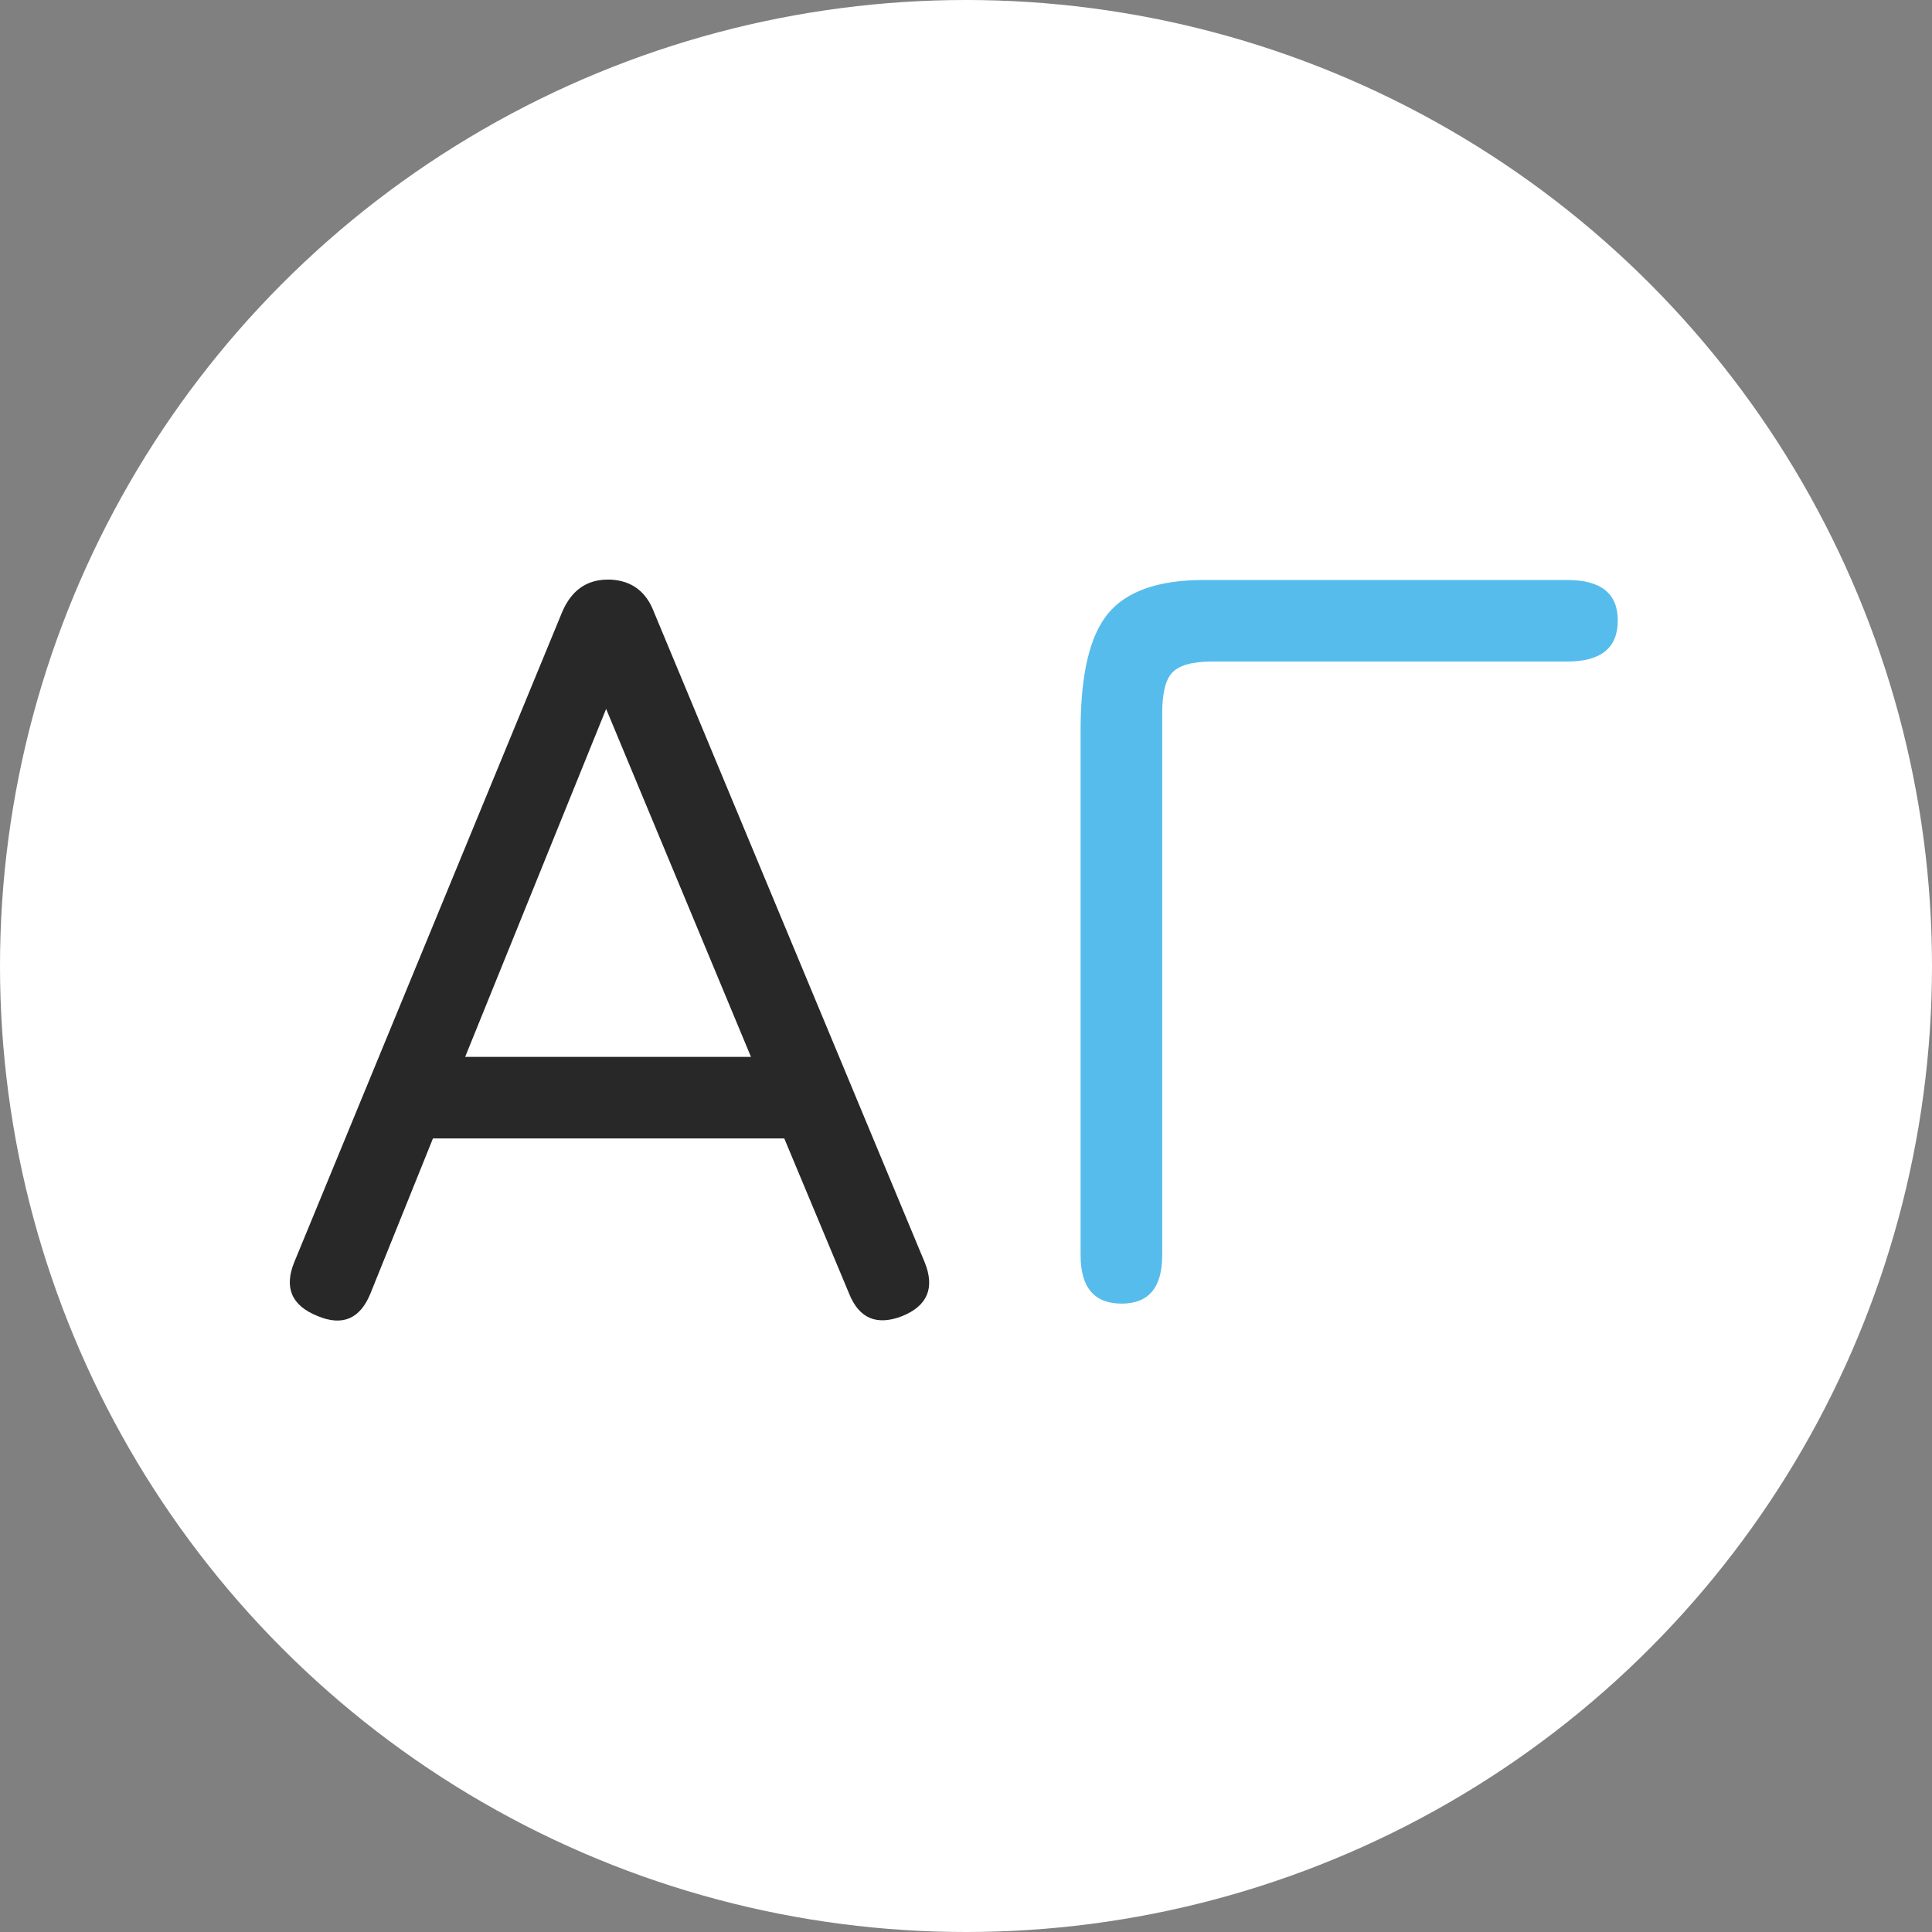 <svg width="60" height="60" fill="none" xmlns="http://www.w3.org/2000/svg"><rect width="100%" height="100%" fill="#808080" stroke="none"/><circle cx="30" cy="30" r="30" fill="#fff"/><path d="M34.835 40.485c-.85 0-1.276-.5-1.276-1.5v-16.32c0-1.712.282-2.913.845-3.602.574-.701 1.568-1.051 2.981-1.051h11.289c1.045 0 1.568.419 1.568 1.258 0 .85-.523 1.275-1.568 1.275H37.627c-.598 0-1.006.115-1.224.345-.207.218-.31.643-.31 1.275v16.82c0 1-.42 1.5-1.258 1.5Z" fill="#56BCEC"/><path d="M9.862 40.87c-.805-.322-1.046-.879-.724-1.671l8.324-20.2c.287-.666.759-.999 1.413-.999h.087c.654.035 1.103.368 1.344 1l8.41 20.199c.322.792.092 1.35-.69 1.671-.792.31-1.343.08-1.654-.69l-2.016-4.825h-10.91L11.5 40.181c-.322.781-.867 1.011-1.637.69Zm4.584-8.048h8.876l-4.498-10.806-4.378 10.806Z" fill="#282828"/></svg>